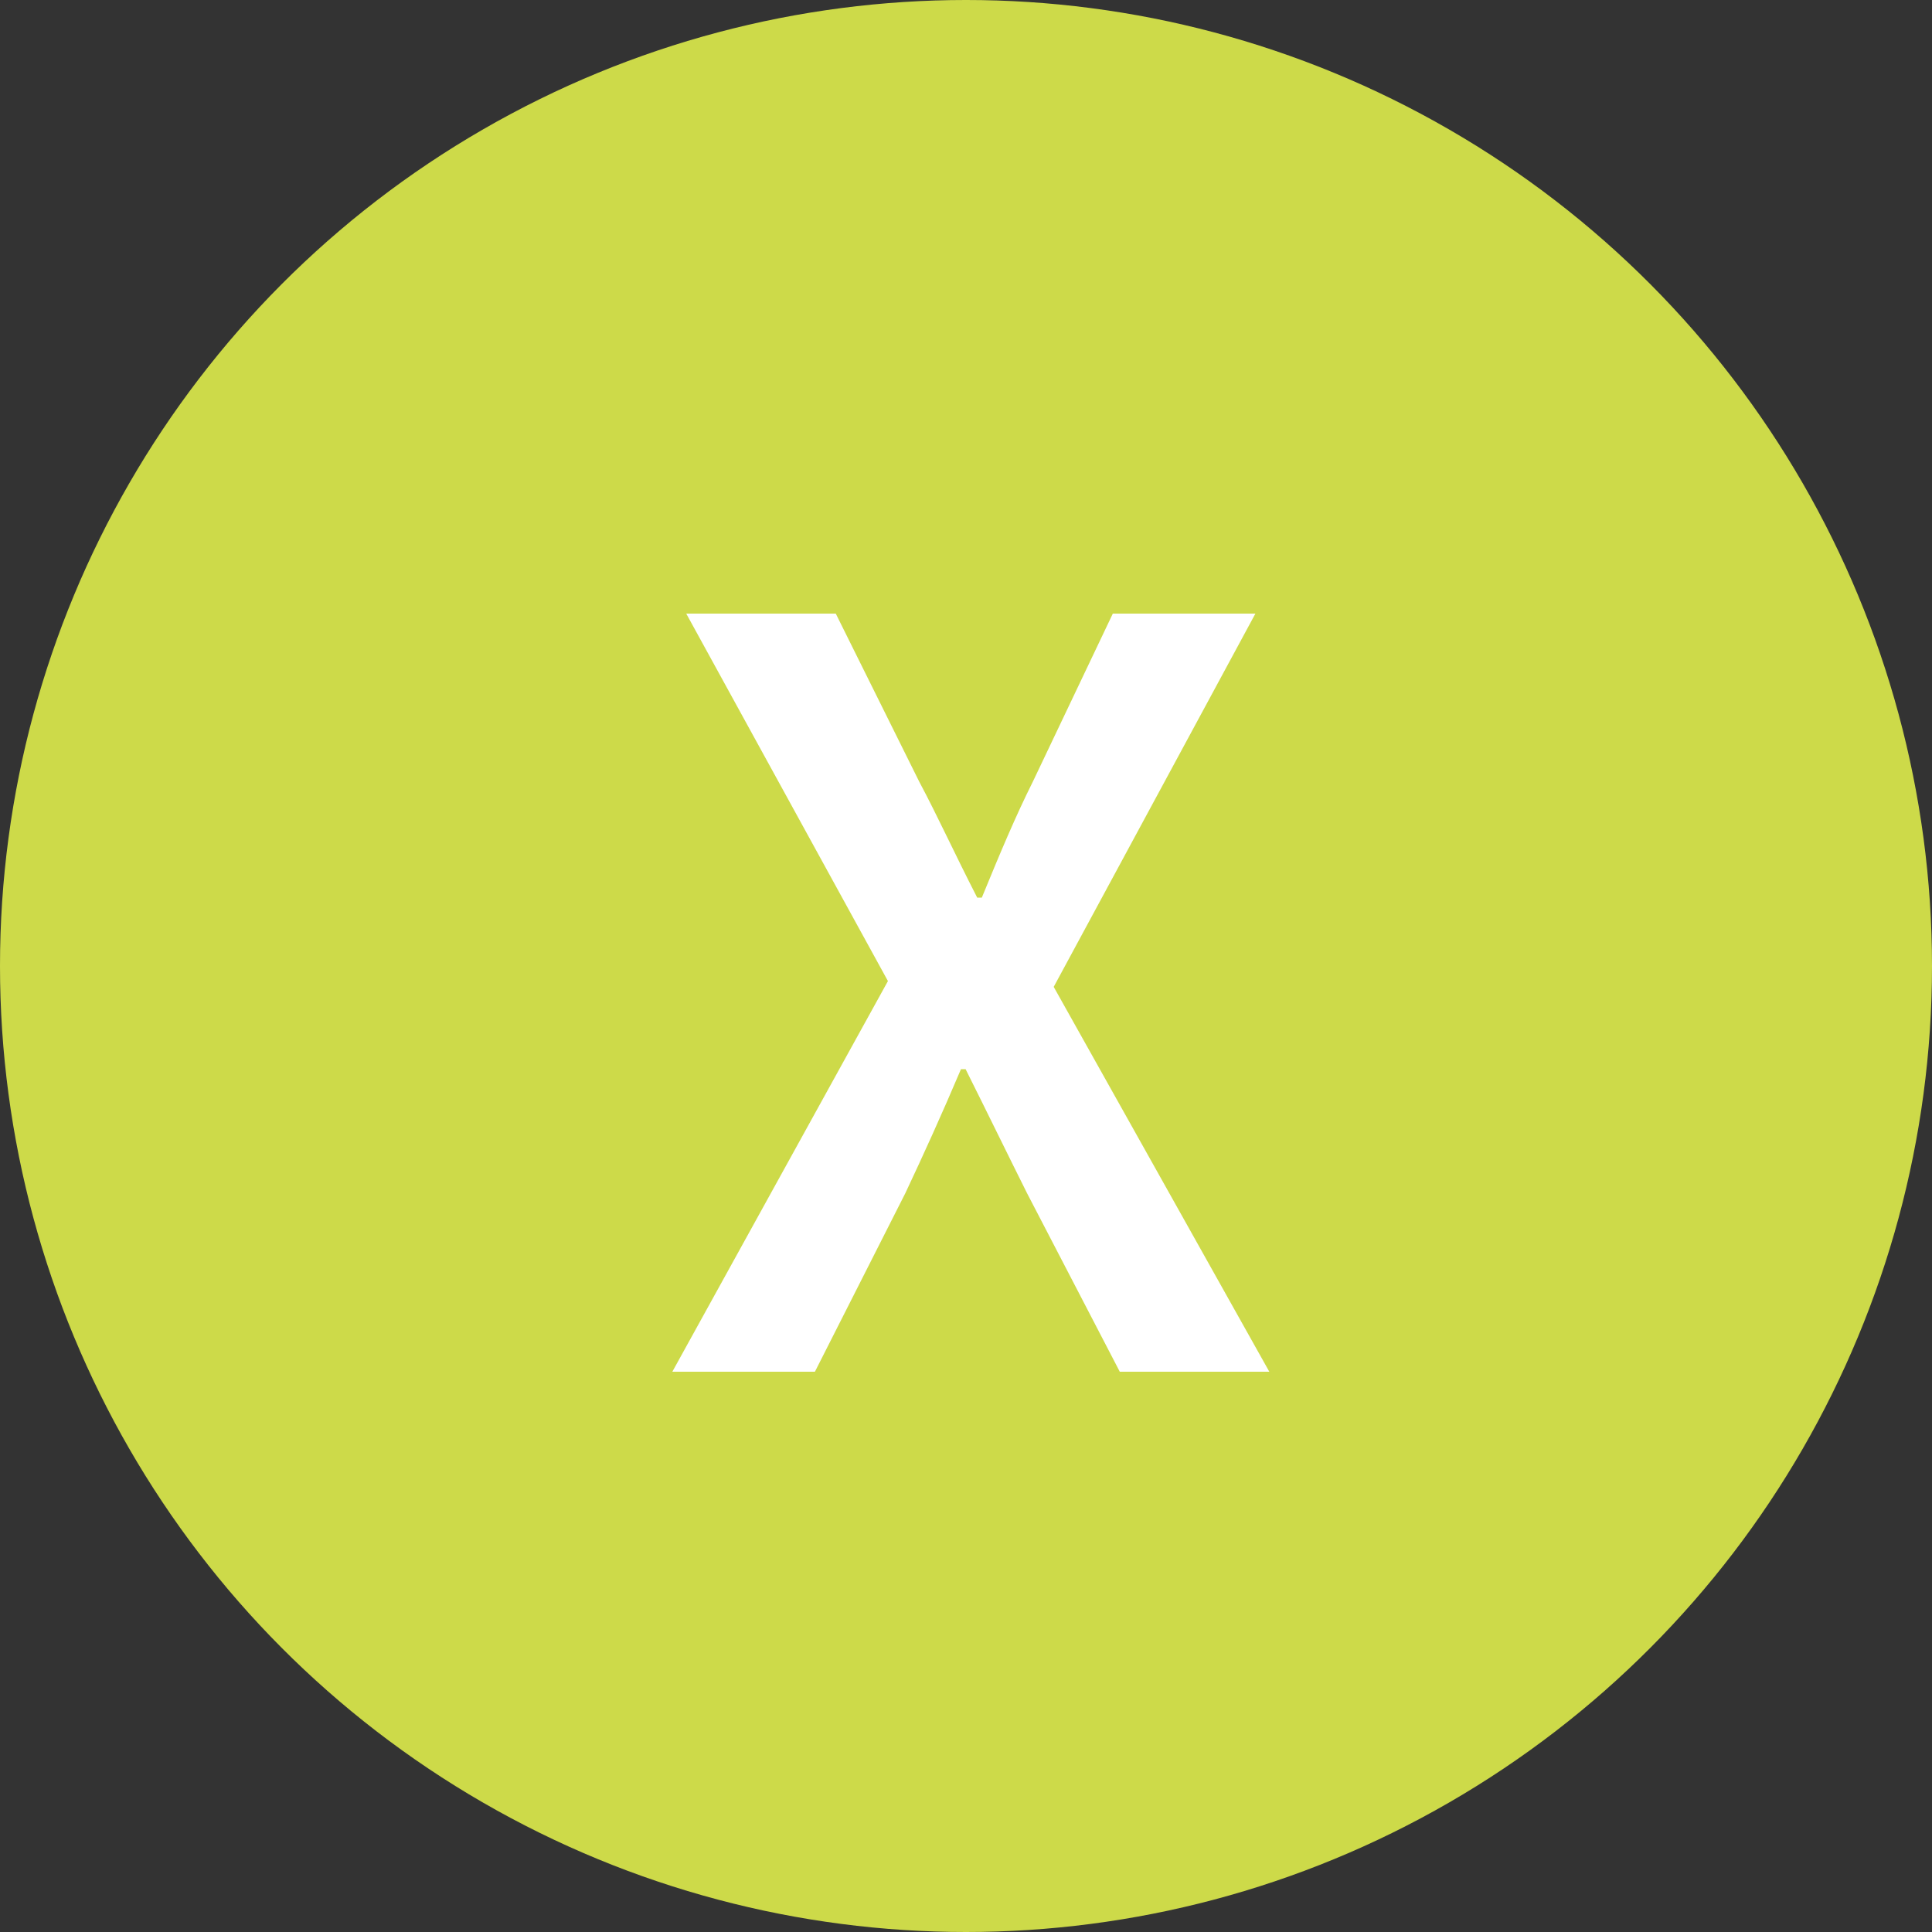 <svg width="200" height="200" viewBox="0 0 200 200" fill="none" xmlns="http://www.w3.org/2000/svg">
<rect x="0" y="0" width="200" height="200" fill="#333333" stroke="none"/>
<circle cx="100" cy="100" r="100" fill="#CDDA49"/>
<path d="M69.599 142H84.359L93.719 123.52C95.639 119.44 97.439 115.48 99.479 110.68H99.959C102.359 115.48 104.279 119.44 106.319 123.52L115.919 142H131.399L109.079 102.16L129.959 63.52H115.199L106.919 80.92C105.119 84.52 103.559 88.24 101.639 92.92H101.159C98.759 88.24 97.079 84.52 95.159 80.92L86.519 63.52H71.039L91.919 101.56L69.599 142Z" fill="white"/>
</svg>
